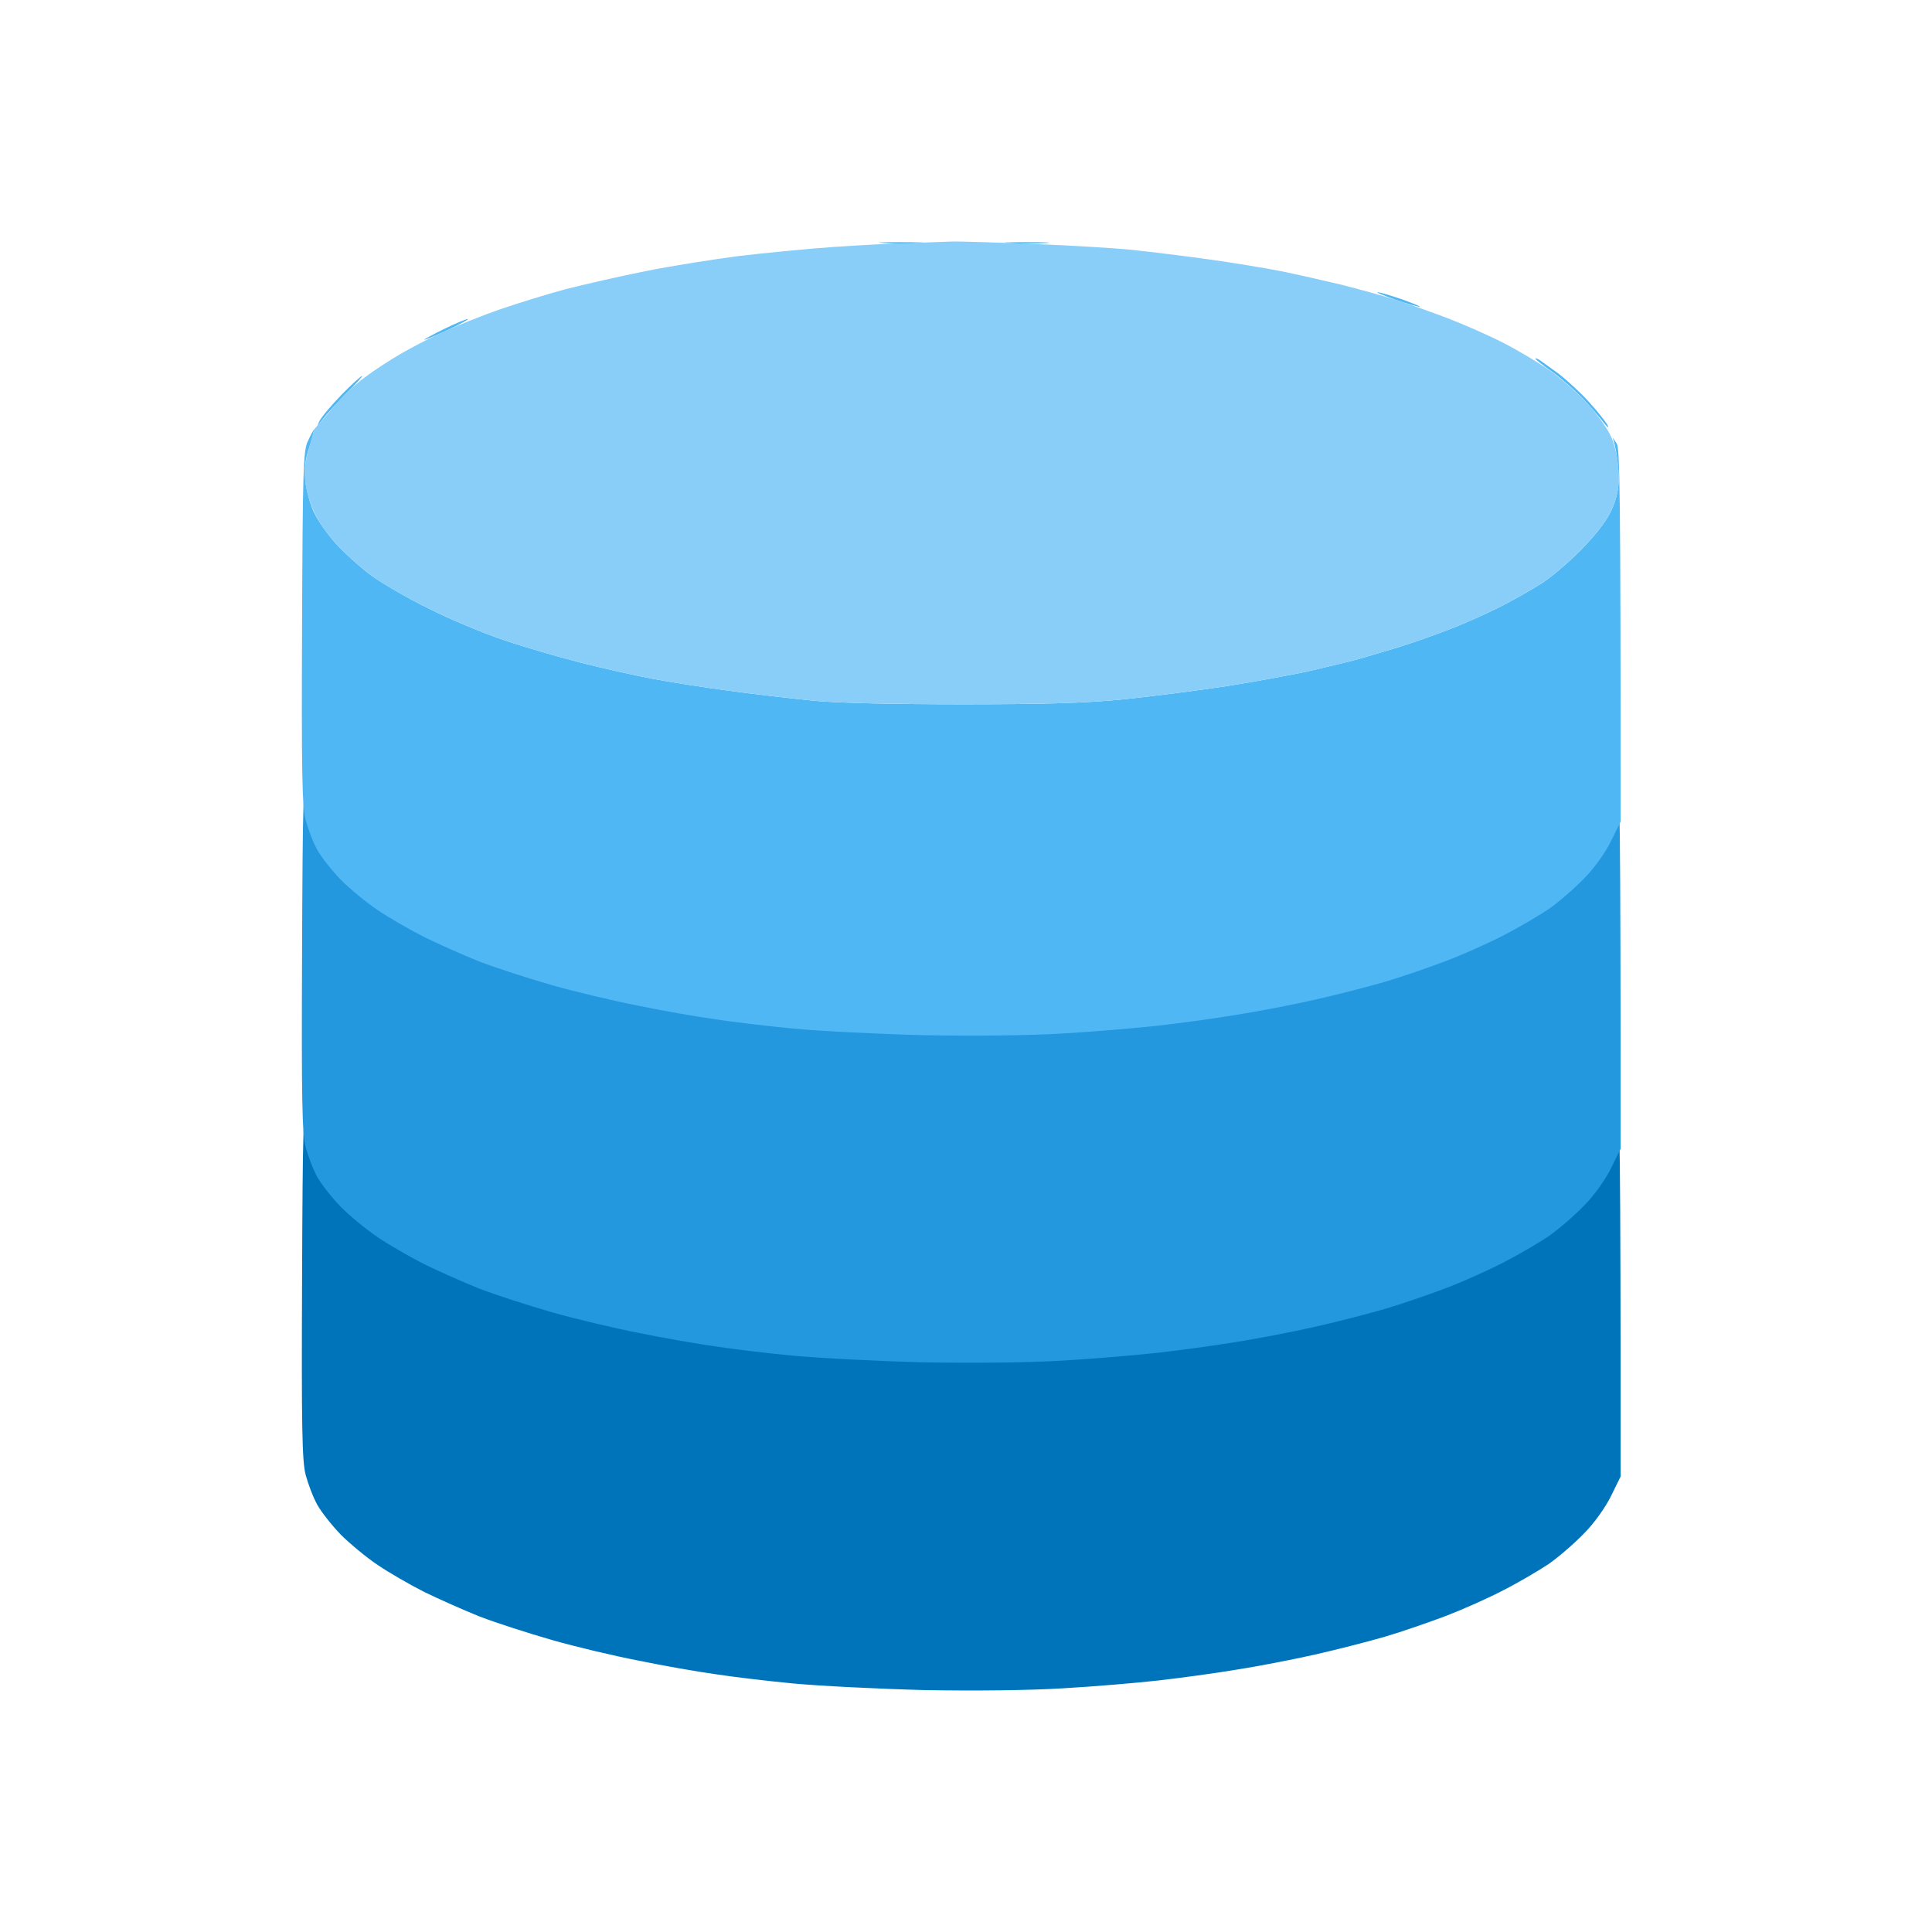 <svg width="32" height="32" viewBox="0 0 32 32" fill="none" xmlns="http://www.w3.org/2000/svg">
<path d="M15.232 14.872C15.083 14.882 14.814 14.882 14.635 14.872C14.456 14.862 14.581 14.857 14.909 14.857C15.237 14.857 15.381 14.862 15.232 14.872Z" fill="#0074BA"/>
<path d="M17.32 14.872C17.171 14.882 16.903 14.882 16.724 14.872C16.545 14.862 16.669 14.857 16.997 14.857C17.325 14.857 17.47 14.862 17.32 14.872Z" fill="#0074BA"/>
<path d="M23.511 15.926C23.481 15.931 23.307 15.876 23.113 15.812C22.919 15.742 22.785 15.687 22.815 15.687C22.845 15.682 23.019 15.737 23.213 15.802C23.407 15.871 23.541 15.926 23.511 15.926Z" fill="#0074BA"/>
<path d="M7.027 16.473C7.012 16.473 7.156 16.393 7.35 16.299C7.539 16.204 7.723 16.13 7.748 16.13C7.773 16.135 7.629 16.209 7.425 16.309C7.221 16.403 7.042 16.478 7.027 16.473Z" fill="#0074BA"/>
<path d="M25.709 17.005C25.55 16.895 25.425 16.796 25.43 16.786C25.43 16.776 25.46 16.786 25.495 16.806C25.525 16.826 25.659 16.925 25.799 17.024C25.933 17.124 26.166 17.337 26.316 17.502C26.46 17.661 26.604 17.84 26.629 17.894C26.654 17.949 26.624 17.924 26.559 17.844C26.5 17.765 26.346 17.586 26.221 17.452C26.097 17.323 25.868 17.119 25.709 17.005Z" fill="#0074BA"/>
<path d="M5.292 17.82C5.327 17.75 5.491 17.556 5.66 17.382C5.824 17.213 5.978 17.074 5.998 17.074C6.013 17.074 5.898 17.203 5.739 17.357C5.585 17.516 5.401 17.715 5.341 17.795C5.252 17.914 5.242 17.919 5.292 17.82Z" fill="#0074BA"/>
<path d="M5.003 21.249C5.013 18.625 5.023 18.322 5.098 18.153V18.158C5.143 18.053 5.192 17.969 5.197 17.969C5.207 17.969 5.172 18.098 5.123 18.257C5.053 18.461 5.038 18.615 5.058 18.814C5.073 18.963 5.138 19.201 5.202 19.335C5.267 19.475 5.431 19.703 5.565 19.852C5.7 20.002 5.953 20.23 6.132 20.364C6.311 20.498 6.744 20.752 7.102 20.926C7.455 21.105 8.017 21.338 8.345 21.448C8.673 21.562 9.245 21.726 9.613 21.82C9.981 21.915 10.518 22.034 10.806 22.089C11.095 22.143 11.662 22.233 12.074 22.288C12.482 22.342 13.109 22.417 13.467 22.452C13.869 22.491 14.809 22.511 15.953 22.511C17.325 22.511 18.006 22.491 18.638 22.427C19.105 22.377 19.851 22.283 20.304 22.213C20.756 22.143 21.368 22.029 21.671 21.965C21.97 21.895 22.343 21.806 22.492 21.766C22.623 21.727 22.873 21.653 23.08 21.591L23.163 21.567C23.382 21.497 23.74 21.373 23.959 21.289C24.177 21.209 24.545 21.045 24.779 20.931C25.013 20.817 25.356 20.623 25.55 20.498C25.744 20.369 26.062 20.091 26.261 19.877C26.52 19.599 26.654 19.405 26.728 19.211C26.803 19.003 26.823 18.863 26.803 18.615C26.788 18.436 26.763 18.247 26.709 18.093L26.778 18.192C26.828 18.272 26.843 18.898 26.843 24.455L26.684 24.778C26.594 24.962 26.405 25.23 26.236 25.399C26.077 25.563 25.813 25.792 25.649 25.906C25.485 26.015 25.147 26.214 24.903 26.338C24.655 26.468 24.232 26.656 23.959 26.761C23.685 26.865 23.228 27.024 22.939 27.109C22.651 27.193 22.124 27.327 21.771 27.407C21.418 27.486 20.831 27.601 20.478 27.655C20.125 27.715 19.538 27.794 19.185 27.834C18.832 27.874 18.126 27.934 17.619 27.963C17.062 27.998 16.152 28.008 15.306 27.993C14.541 27.973 13.566 27.924 13.143 27.884C12.721 27.844 12.139 27.775 11.851 27.73C11.562 27.69 10.99 27.591 10.582 27.506C10.17 27.427 9.523 27.273 9.141 27.163C8.758 27.054 8.221 26.88 7.947 26.776C7.674 26.666 7.261 26.482 7.027 26.368C6.793 26.249 6.445 26.05 6.256 25.921C6.063 25.792 5.789 25.563 5.645 25.419C5.501 25.27 5.327 25.051 5.257 24.927C5.187 24.802 5.103 24.579 5.063 24.43C5.003 24.206 4.993 23.615 5.003 21.249Z" fill="#0074BA"/>
<path d="M15.232 9.444C15.083 9.454 14.814 9.454 14.635 9.444C14.456 9.434 14.581 9.429 14.909 9.429C15.237 9.429 15.381 9.434 15.232 9.444Z" fill="#2398DE"/>
<path d="M17.32 9.444C17.171 9.454 16.903 9.454 16.724 9.444C16.545 9.434 16.669 9.429 16.997 9.429C17.325 9.429 17.47 9.434 17.32 9.444Z" fill="#2398DE"/>
<path d="M23.511 10.497C23.481 10.502 23.307 10.448 23.113 10.383C22.919 10.313 22.785 10.259 22.815 10.259C22.845 10.254 23.019 10.308 23.213 10.373C23.407 10.443 23.541 10.497 23.511 10.497Z" fill="#2398DE"/>
<path d="M7.027 11.044C7.012 11.044 7.156 10.964 7.35 10.87C7.539 10.776 7.723 10.701 7.748 10.701C7.773 10.706 7.629 10.781 7.425 10.88C7.221 10.974 7.042 11.049 7.027 11.044Z" fill="#2398DE"/>
<path d="M25.709 11.576C25.55 11.466 25.425 11.367 25.43 11.357C25.43 11.347 25.46 11.357 25.495 11.377C25.525 11.397 25.659 11.496 25.799 11.596C25.933 11.695 26.166 11.909 26.316 12.073C26.46 12.232 26.604 12.411 26.629 12.465C26.654 12.52 26.624 12.495 26.559 12.416C26.5 12.336 26.346 12.157 26.221 12.023C26.097 11.894 25.868 11.69 25.709 11.576Z" fill="#2398DE"/>
<path d="M5.292 12.391C5.327 12.321 5.491 12.127 5.66 11.954C5.824 11.784 5.978 11.645 5.998 11.645C6.013 11.645 5.898 11.775 5.739 11.929C5.585 12.088 5.401 12.287 5.341 12.366C5.252 12.485 5.242 12.49 5.292 12.391Z" fill="#2398DE"/>
<path d="M5.003 15.82C5.013 13.196 5.023 12.893 5.098 12.724V12.729C5.143 12.624 5.192 12.54 5.197 12.54C5.207 12.54 5.172 12.669 5.123 12.828C5.053 13.032 5.038 13.186 5.058 13.385C5.073 13.534 5.138 13.773 5.202 13.907C5.267 14.046 5.431 14.274 5.565 14.424C5.7 14.573 5.953 14.801 6.132 14.935C6.311 15.07 6.744 15.323 7.102 15.497C7.455 15.676 8.017 15.91 8.345 16.019C8.673 16.133 9.245 16.297 9.613 16.392C9.981 16.486 10.518 16.605 10.806 16.66C11.095 16.715 11.662 16.804 12.074 16.859C12.482 16.914 13.109 16.988 13.467 17.023C13.869 17.063 14.809 17.083 15.953 17.083C17.325 17.083 18.006 17.063 18.638 16.998C19.105 16.948 19.851 16.854 20.304 16.784C20.756 16.715 21.368 16.601 21.671 16.536C21.97 16.466 22.343 16.377 22.492 16.337C22.623 16.298 22.873 16.224 23.08 16.163L23.163 16.138C23.382 16.069 23.74 15.944 23.959 15.86C24.177 15.78 24.545 15.616 24.779 15.502C25.013 15.388 25.356 15.194 25.55 15.07C25.744 14.941 26.062 14.662 26.261 14.448C26.52 14.17 26.654 13.976 26.728 13.783C26.803 13.574 26.823 13.435 26.803 13.186C26.788 13.007 26.763 12.818 26.709 12.664L26.778 12.764C26.828 12.843 26.843 13.469 26.843 19.026L26.684 19.349C26.594 19.533 26.405 19.801 26.236 19.97C26.077 20.134 25.813 20.363 25.649 20.477C25.485 20.587 25.147 20.785 24.903 20.91C24.655 21.039 24.232 21.228 23.959 21.332C23.685 21.436 23.228 21.595 22.939 21.68C22.651 21.764 22.124 21.899 21.771 21.978C21.418 22.058 20.831 22.172 20.478 22.227C20.125 22.286 19.538 22.366 19.185 22.405C18.832 22.445 18.126 22.505 17.619 22.535C17.062 22.57 16.152 22.579 15.306 22.565C14.541 22.545 13.566 22.495 13.143 22.455C12.721 22.416 12.139 22.346 11.851 22.301C11.562 22.261 10.99 22.162 10.582 22.078C10.17 21.998 9.523 21.844 9.141 21.735C8.758 21.625 8.221 21.451 7.947 21.347C7.674 21.238 7.261 21.054 7.027 20.939C6.793 20.82 6.445 20.621 6.256 20.492C6.063 20.363 5.789 20.134 5.645 19.99C5.501 19.841 5.327 19.622 5.257 19.498C5.187 19.374 5.103 19.15 5.063 19.001C5.003 18.777 4.993 18.186 5.003 15.82Z" fill="#2398DE"/>
<path d="M15.232 4.026C15.083 4.036 14.814 4.036 14.635 4.026C14.456 4.016 14.581 4.011 14.909 4.011C15.237 4.011 15.381 4.016 15.232 4.026Z" fill="#50B7F5"/>
<path d="M17.32 4.026C17.171 4.036 16.903 4.036 16.724 4.026C16.545 4.016 16.669 4.011 16.997 4.011C17.325 4.011 17.47 4.016 17.32 4.026Z" fill="#50B7F5"/>
<path d="M23.511 5.079C23.481 5.084 23.307 5.03 23.113 4.965C22.919 4.895 22.785 4.841 22.815 4.841C22.845 4.836 23.019 4.89 23.213 4.955C23.407 5.025 23.541 5.079 23.511 5.079Z" fill="#50B7F5"/>
<path d="M7.027 5.626C7.012 5.626 7.157 5.546 7.35 5.452C7.539 5.358 7.723 5.283 7.748 5.283C7.773 5.288 7.629 5.363 7.425 5.462C7.221 5.556 7.042 5.631 7.027 5.626Z" fill="#50B7F5"/>
<path d="M25.709 6.158C25.55 6.048 25.426 5.949 25.431 5.939C25.431 5.929 25.46 5.939 25.495 5.959C25.525 5.979 25.659 6.078 25.799 6.178C25.933 6.277 26.166 6.491 26.316 6.655C26.46 6.814 26.604 6.993 26.629 7.047C26.654 7.102 26.624 7.077 26.559 6.998C26.5 6.918 26.346 6.739 26.221 6.605C26.097 6.476 25.868 6.272 25.709 6.158Z" fill="#50B7F5"/>
<path d="M5.292 6.973C5.327 6.903 5.491 6.709 5.66 6.535C5.824 6.367 5.978 6.227 5.998 6.227C6.013 6.227 5.898 6.357 5.739 6.511C5.585 6.67 5.401 6.868 5.342 6.948C5.252 7.067 5.242 7.072 5.292 6.973Z" fill="#50B7F5"/>
<path d="M5.003 10.402C5.013 7.778 5.023 7.475 5.098 7.306V7.311C5.143 7.206 5.192 7.122 5.197 7.122C5.207 7.122 5.172 7.251 5.123 7.41C5.053 7.614 5.038 7.768 5.058 7.967C5.073 8.116 5.138 8.355 5.202 8.489C5.267 8.628 5.431 8.857 5.565 9.006C5.7 9.155 5.953 9.383 6.132 9.518C6.311 9.652 6.744 9.905 7.102 10.079C7.455 10.258 8.017 10.492 8.345 10.601C8.673 10.715 9.245 10.879 9.613 10.974C9.981 11.068 10.518 11.188 10.806 11.242C11.095 11.297 11.662 11.386 12.074 11.441C12.482 11.496 13.109 11.57 13.467 11.605C13.869 11.645 14.809 11.665 15.953 11.665C17.325 11.665 18.007 11.645 18.638 11.58C19.105 11.53 19.851 11.436 20.304 11.366C20.756 11.297 21.368 11.182 21.671 11.118C21.97 11.048 22.343 10.959 22.492 10.919C22.623 10.88 22.873 10.806 23.08 10.745L23.163 10.72C23.382 10.651 23.74 10.526 23.959 10.442C24.177 10.362 24.546 10.198 24.779 10.084C25.013 9.97 25.356 9.776 25.55 9.652C25.744 9.522 26.062 9.244 26.261 9.03C26.52 8.752 26.654 8.558 26.728 8.364C26.803 8.156 26.823 8.017 26.803 7.768C26.788 7.589 26.763 7.4 26.709 7.246L26.778 7.346C26.828 7.425 26.843 8.051 26.843 13.608L26.684 13.931C26.594 14.115 26.405 14.383 26.236 14.552C26.077 14.716 25.813 14.945 25.649 15.059C25.485 15.168 25.147 15.367 24.904 15.492C24.655 15.621 24.232 15.81 23.959 15.914C23.685 16.018 23.228 16.177 22.939 16.262C22.651 16.346 22.124 16.481 21.771 16.56C21.418 16.64 20.831 16.754 20.478 16.809C20.125 16.868 19.538 16.948 19.185 16.988C18.832 17.027 18.126 17.087 17.619 17.117C17.062 17.151 16.152 17.162 15.306 17.146C14.541 17.127 13.566 17.077 13.143 17.037C12.721 16.997 12.139 16.928 11.851 16.883C11.562 16.843 10.99 16.744 10.583 16.66C10.17 16.58 9.523 16.426 9.141 16.317C8.758 16.207 8.221 16.033 7.947 15.929C7.674 15.819 7.261 15.636 7.027 15.521C6.794 15.402 6.445 15.203 6.256 15.074C6.063 14.945 5.789 14.716 5.645 14.572C5.501 14.423 5.327 14.204 5.257 14.08C5.187 13.956 5.103 13.732 5.063 13.583C5.003 13.359 4.993 12.768 5.003 10.402Z" fill="#50B7F5"/>
<path d="M13.815 4.09C14.252 4.06 14.814 4.031 15.058 4.026C15.302 4.016 15.615 4.006 15.754 4.001C15.888 3.996 16.505 4.016 17.122 4.041C17.738 4.065 18.474 4.11 18.762 4.14C19.051 4.17 19.608 4.239 20.006 4.294C20.403 4.349 20.95 4.438 21.224 4.493C21.497 4.547 21.945 4.652 22.218 4.716C22.492 4.786 22.895 4.895 23.113 4.965C23.332 5.035 23.725 5.174 23.984 5.273C24.242 5.372 24.66 5.556 24.904 5.681C25.147 5.805 25.505 6.019 25.694 6.153C25.883 6.292 26.162 6.535 26.306 6.699C26.455 6.864 26.624 7.097 26.679 7.221C26.743 7.351 26.793 7.579 26.808 7.768C26.823 8.012 26.803 8.161 26.728 8.364C26.654 8.558 26.52 8.752 26.261 9.03C26.062 9.244 25.744 9.522 25.55 9.652C25.356 9.776 25.013 9.97 24.779 10.084C24.546 10.198 24.177 10.362 23.959 10.442C23.74 10.526 23.382 10.651 23.163 10.72L23.08 10.745C22.873 10.806 22.623 10.88 22.492 10.919C22.343 10.959 21.975 11.048 21.671 11.118C21.368 11.182 20.756 11.297 20.304 11.366C19.851 11.436 19.105 11.53 18.638 11.58C18.007 11.645 17.325 11.665 15.953 11.665C14.809 11.665 13.869 11.645 13.467 11.605C13.109 11.57 12.487 11.496 12.074 11.441C11.667 11.386 11.095 11.297 10.806 11.242C10.518 11.188 9.981 11.068 9.613 10.974C9.245 10.879 8.673 10.715 8.345 10.601C8.017 10.492 7.46 10.258 7.102 10.079C6.744 9.905 6.311 9.652 6.132 9.518C5.953 9.383 5.7 9.155 5.565 9.006C5.431 8.857 5.267 8.628 5.207 8.489C5.143 8.355 5.073 8.131 5.058 7.992C5.033 7.823 5.053 7.649 5.113 7.445C5.158 7.281 5.197 7.142 5.192 7.132C5.187 7.127 5.227 7.082 5.272 7.032C5.322 6.978 5.451 6.829 5.56 6.699C5.67 6.565 5.884 6.367 6.033 6.257C6.182 6.143 6.45 5.969 6.629 5.865C6.808 5.76 7.142 5.586 7.375 5.482C7.609 5.377 8.022 5.213 8.295 5.119C8.569 5.025 9.051 4.875 9.364 4.791C9.678 4.711 10.284 4.572 10.707 4.488C11.13 4.403 11.826 4.294 12.248 4.239C12.671 4.19 13.377 4.12 13.815 4.09Z" fill="#88CEF9"/>
</svg>
